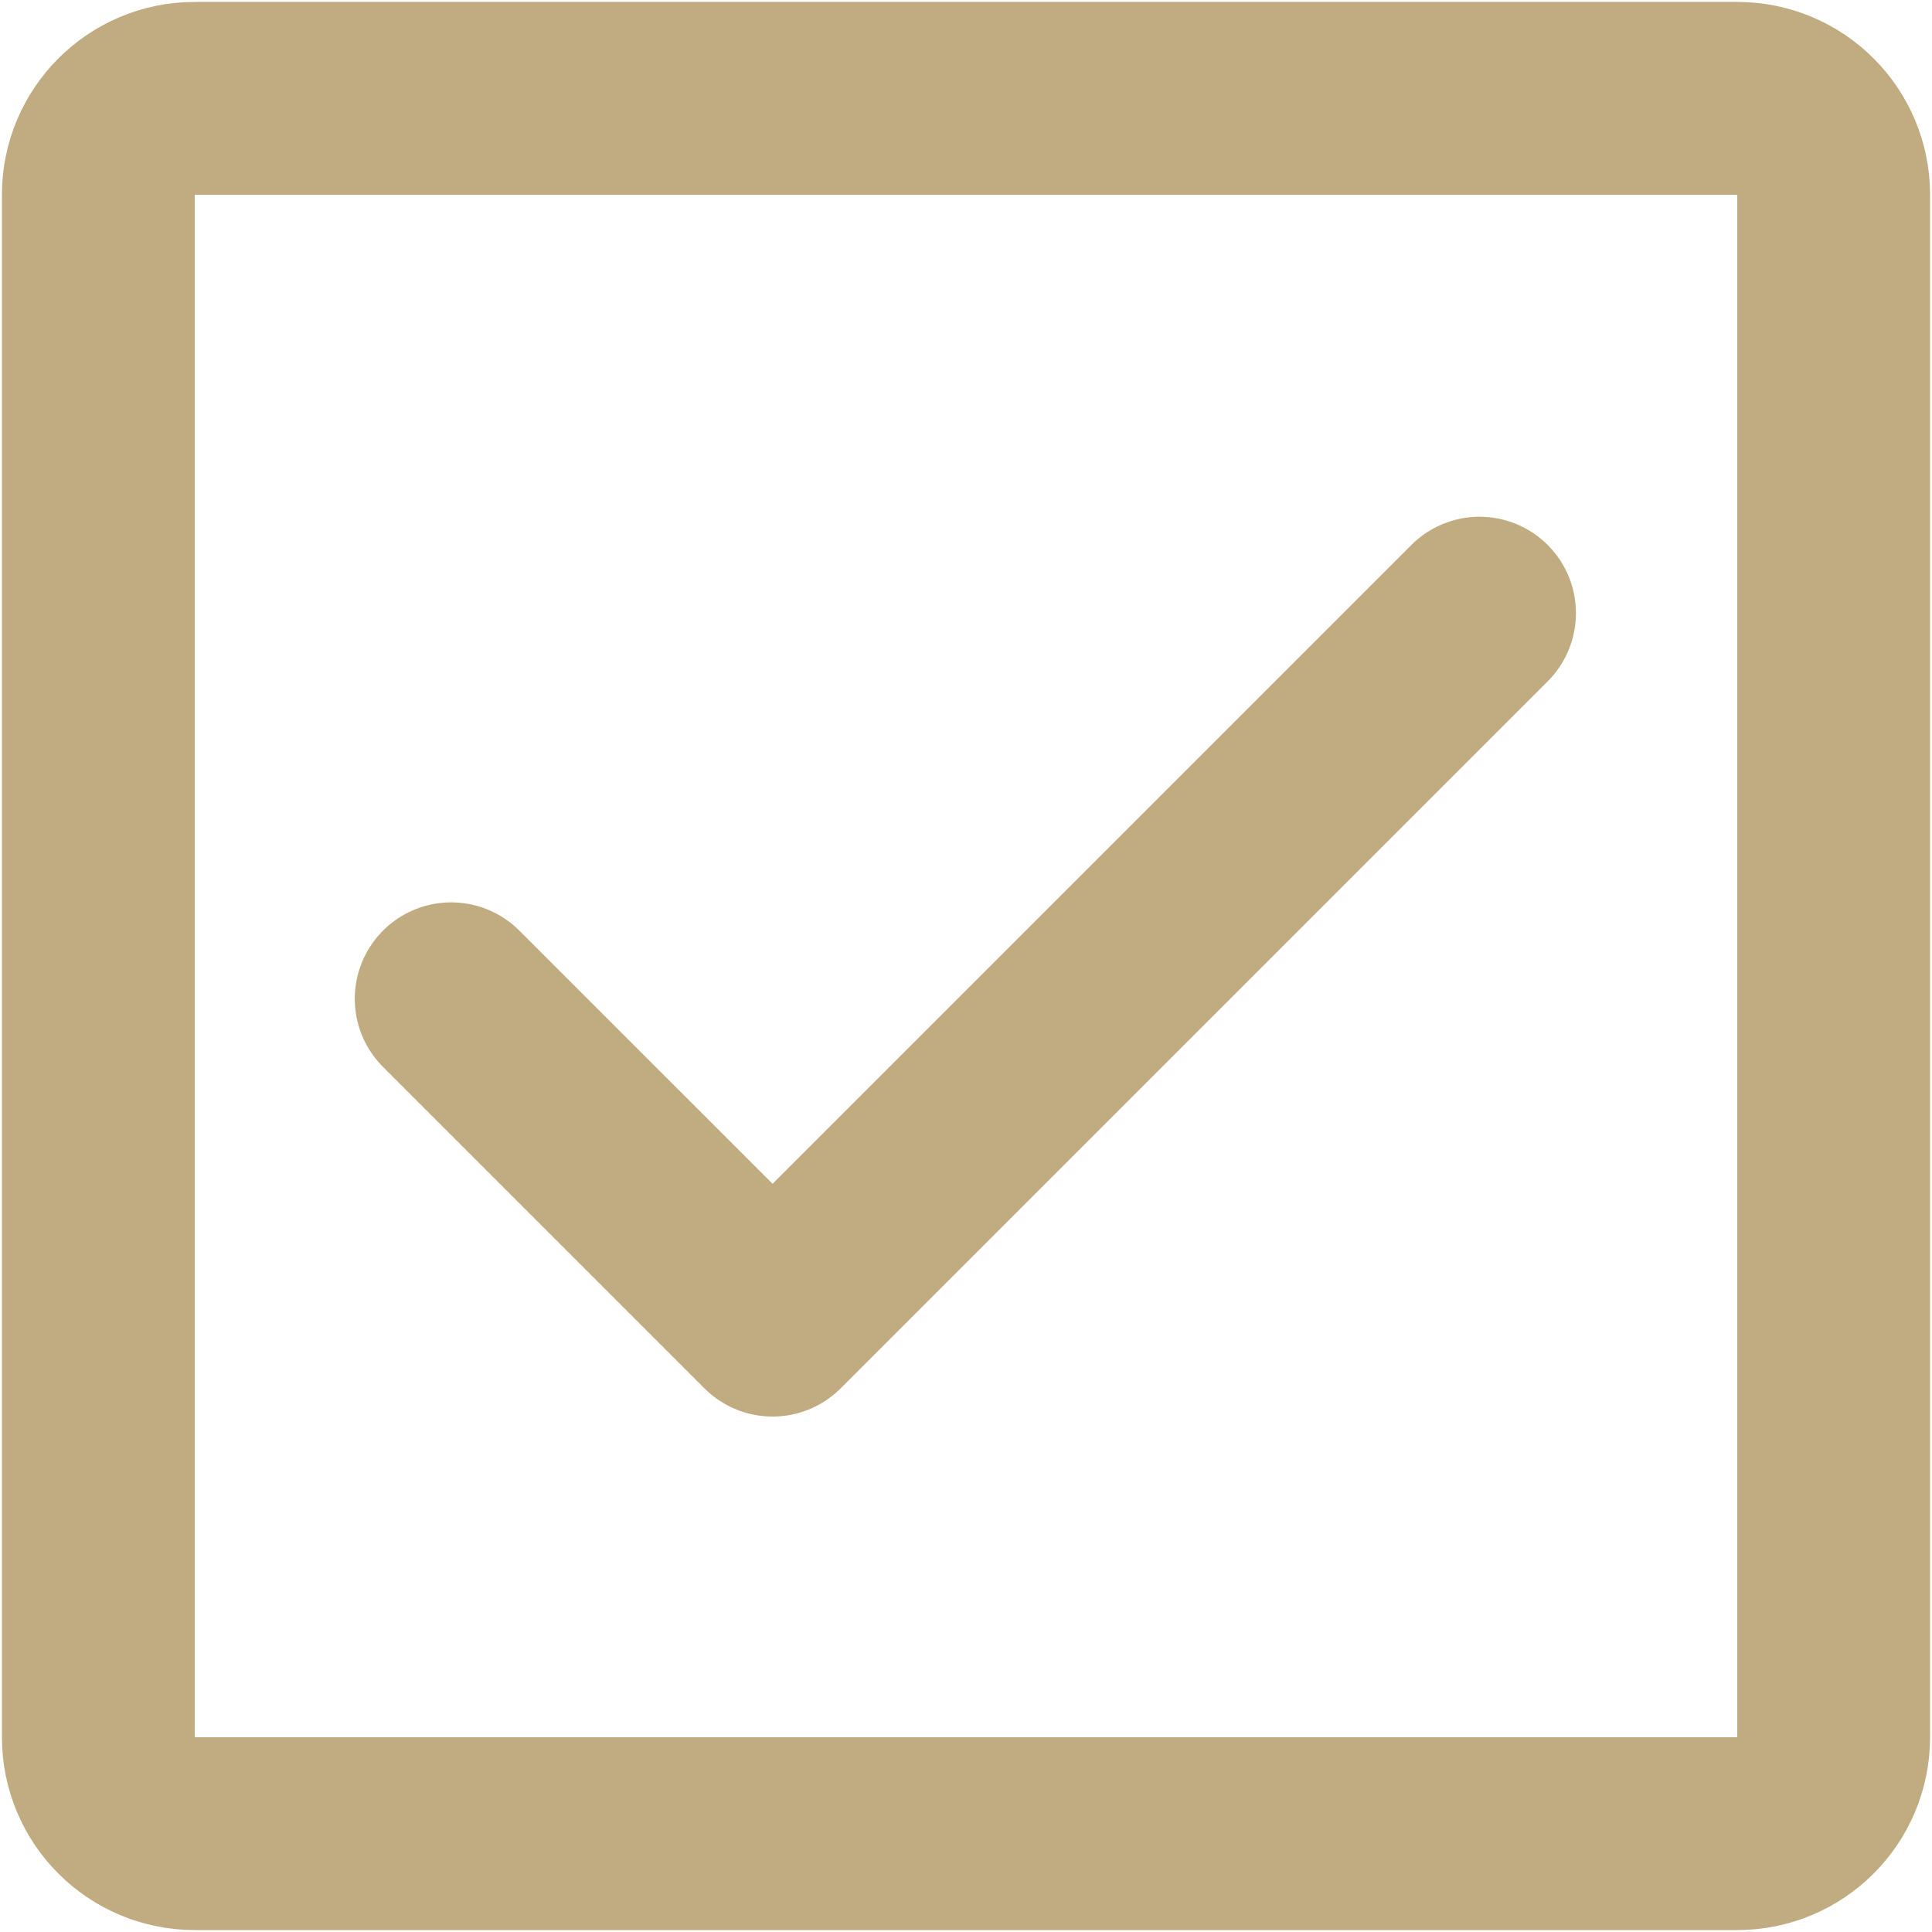 <svg width="668" height="668" viewBox="0 0 668 668" fill="none" xmlns="http://www.w3.org/2000/svg">
<path d="M634 600.667V67.333C634 48.924 619.076 34 600.667 34L67.333 34C48.924 34 34 48.924 34 67.333V600.667C34 619.076 48.924 634 67.333 634H600.667C619.076 634 634 619.076 634 600.667Z" stroke="#C1AB81" stroke-width="66.667" stroke-linecap="round" stroke-linejoin="round"/>
<path d="M156 345.334L267.111 456.444L511.555 212" stroke="#C1AB81" stroke-width="66.667" stroke-linecap="round" stroke-linejoin="round"/>
</svg>
